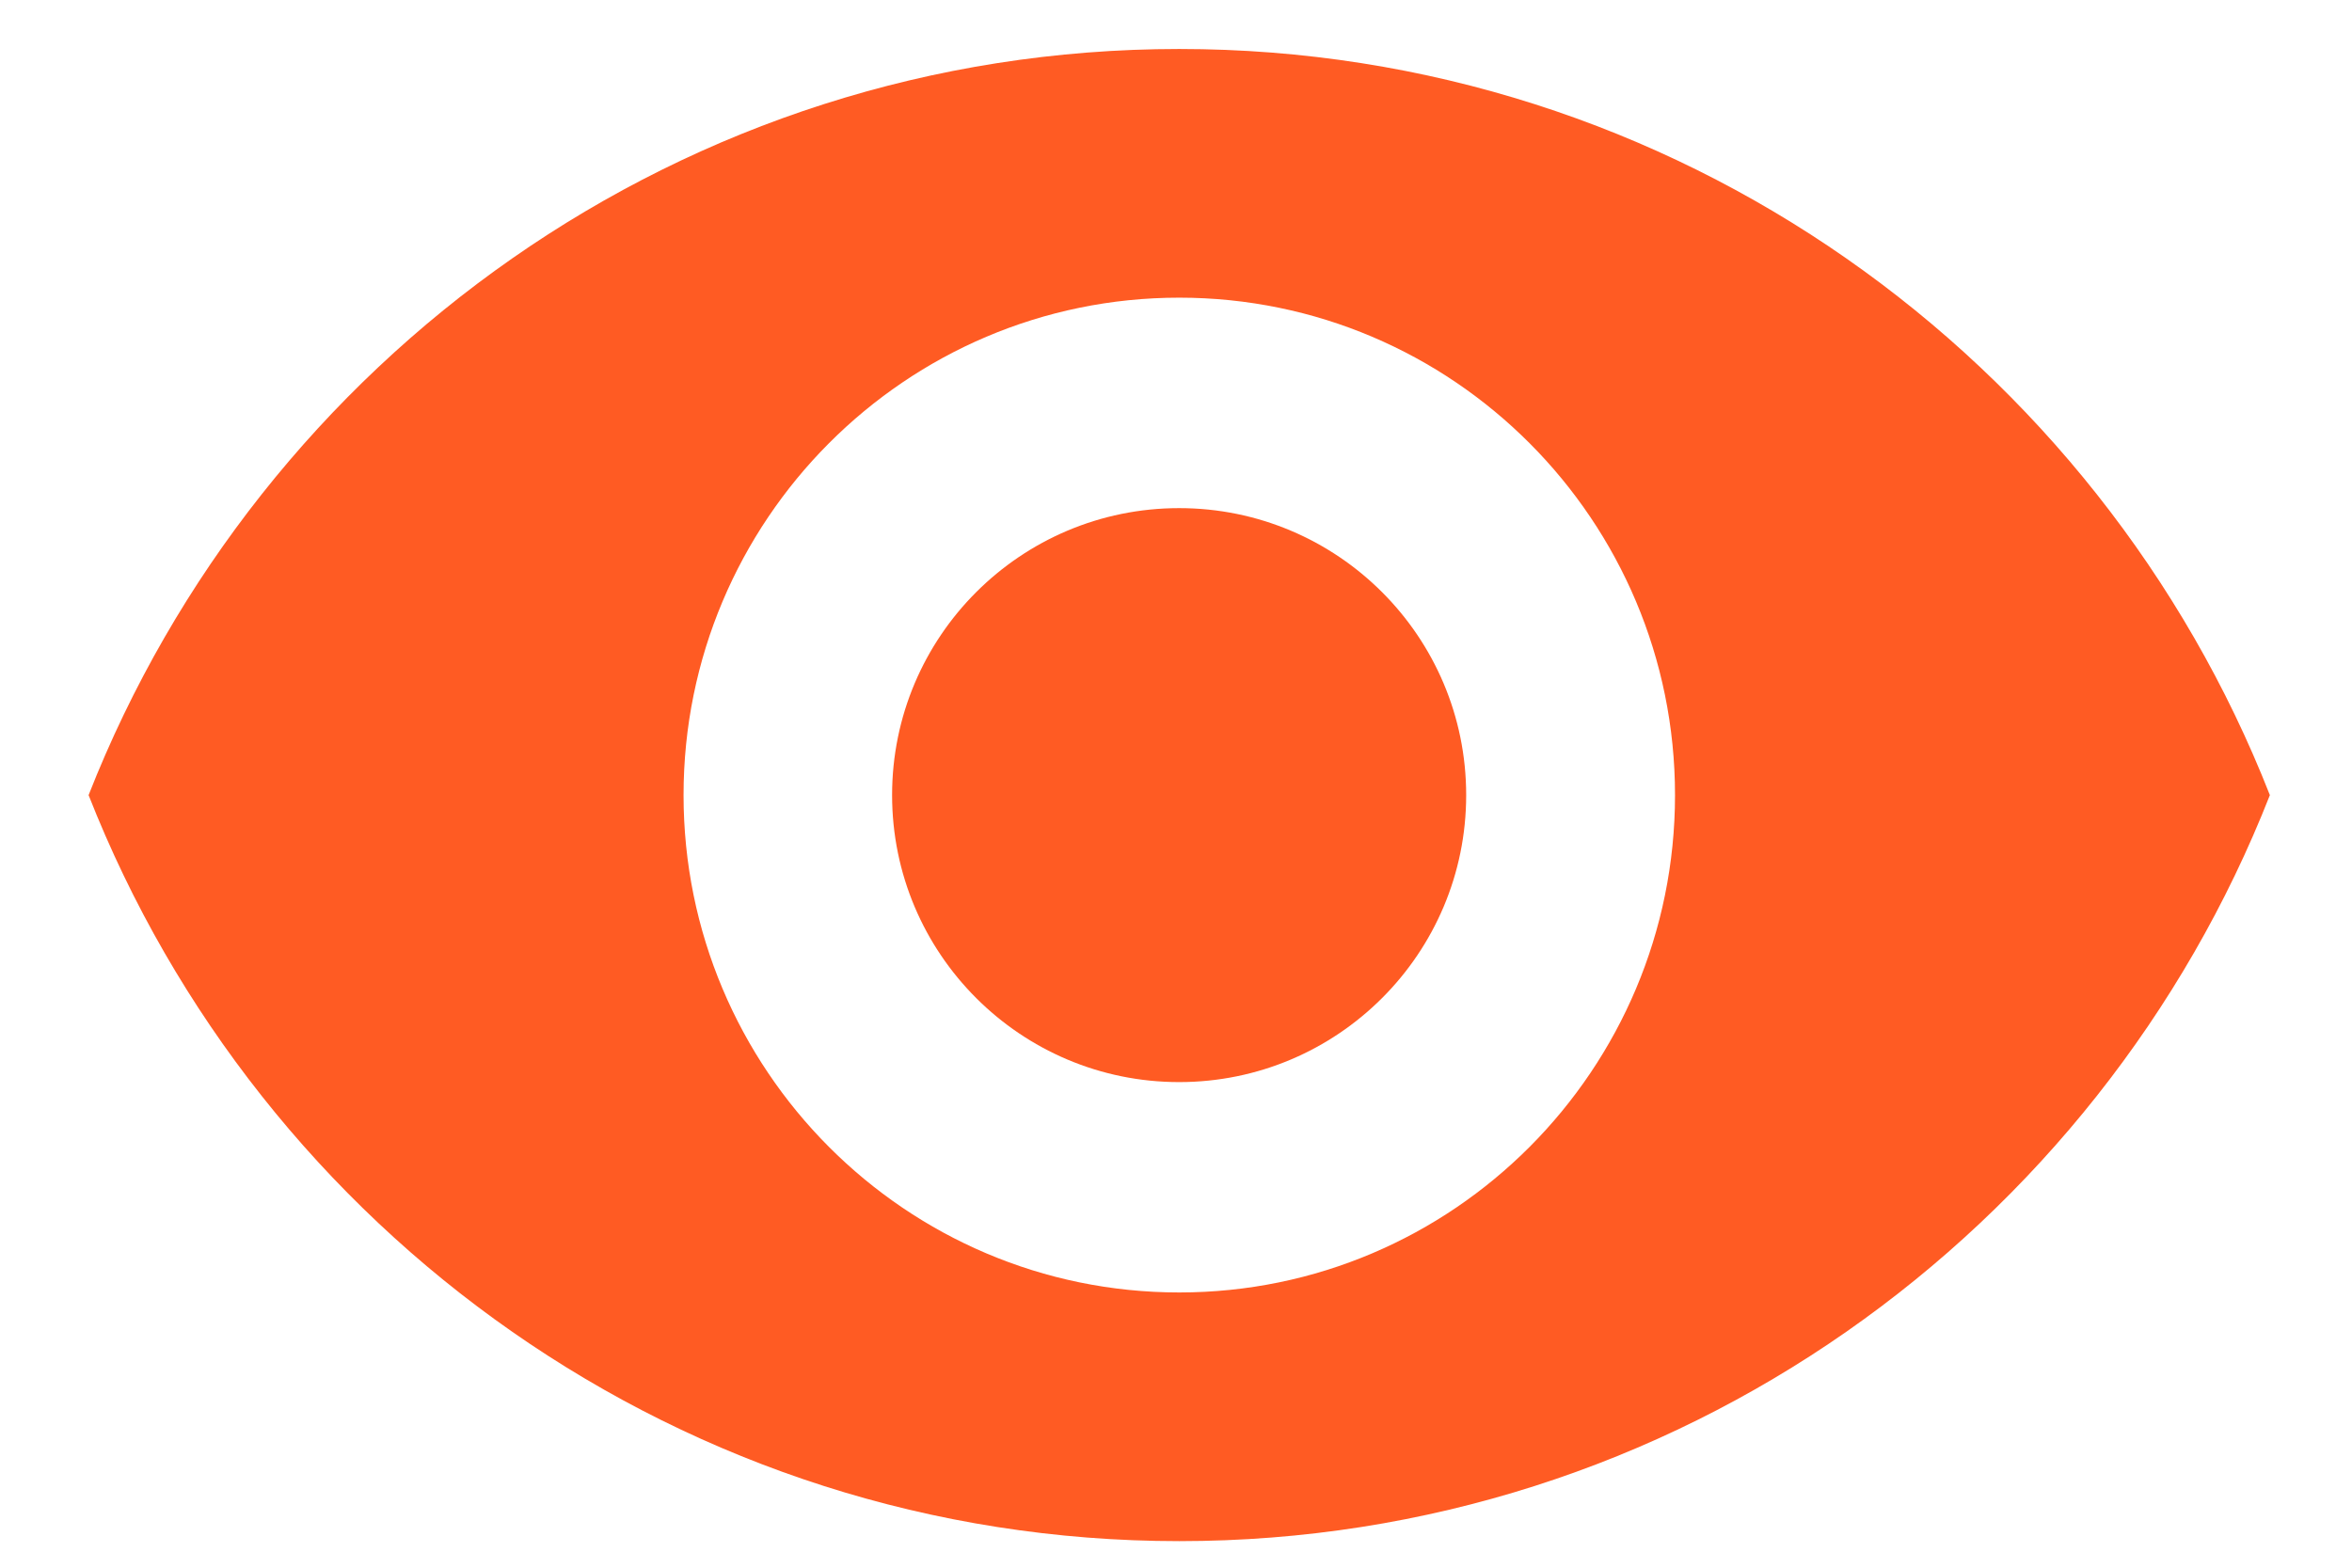 <svg width="24" height="16" viewBox="0 0 24 16" fill="none" xmlns="http://www.w3.org/2000/svg">
<path d="M12.033 0.5C6.975 0.5 2.655 3.658 0.904 8.115C2.655 12.572 6.975 15.729 12.033 15.729C17.092 15.729 21.412 12.572 23.162 8.115C21.412 3.658 17.092 0.5 12.033 0.5ZM12.033 13.191C9.241 13.191 6.975 10.917 6.975 8.115C6.975 5.312 9.241 3.038 12.033 3.038C14.826 3.038 17.092 5.312 17.092 8.115C17.092 10.917 14.826 13.191 12.033 13.191Z" fill="#FF5B23"/>
<circle cx="12.032" cy="8.115" r="2.929" fill="#FF5B23"/>
</svg>
